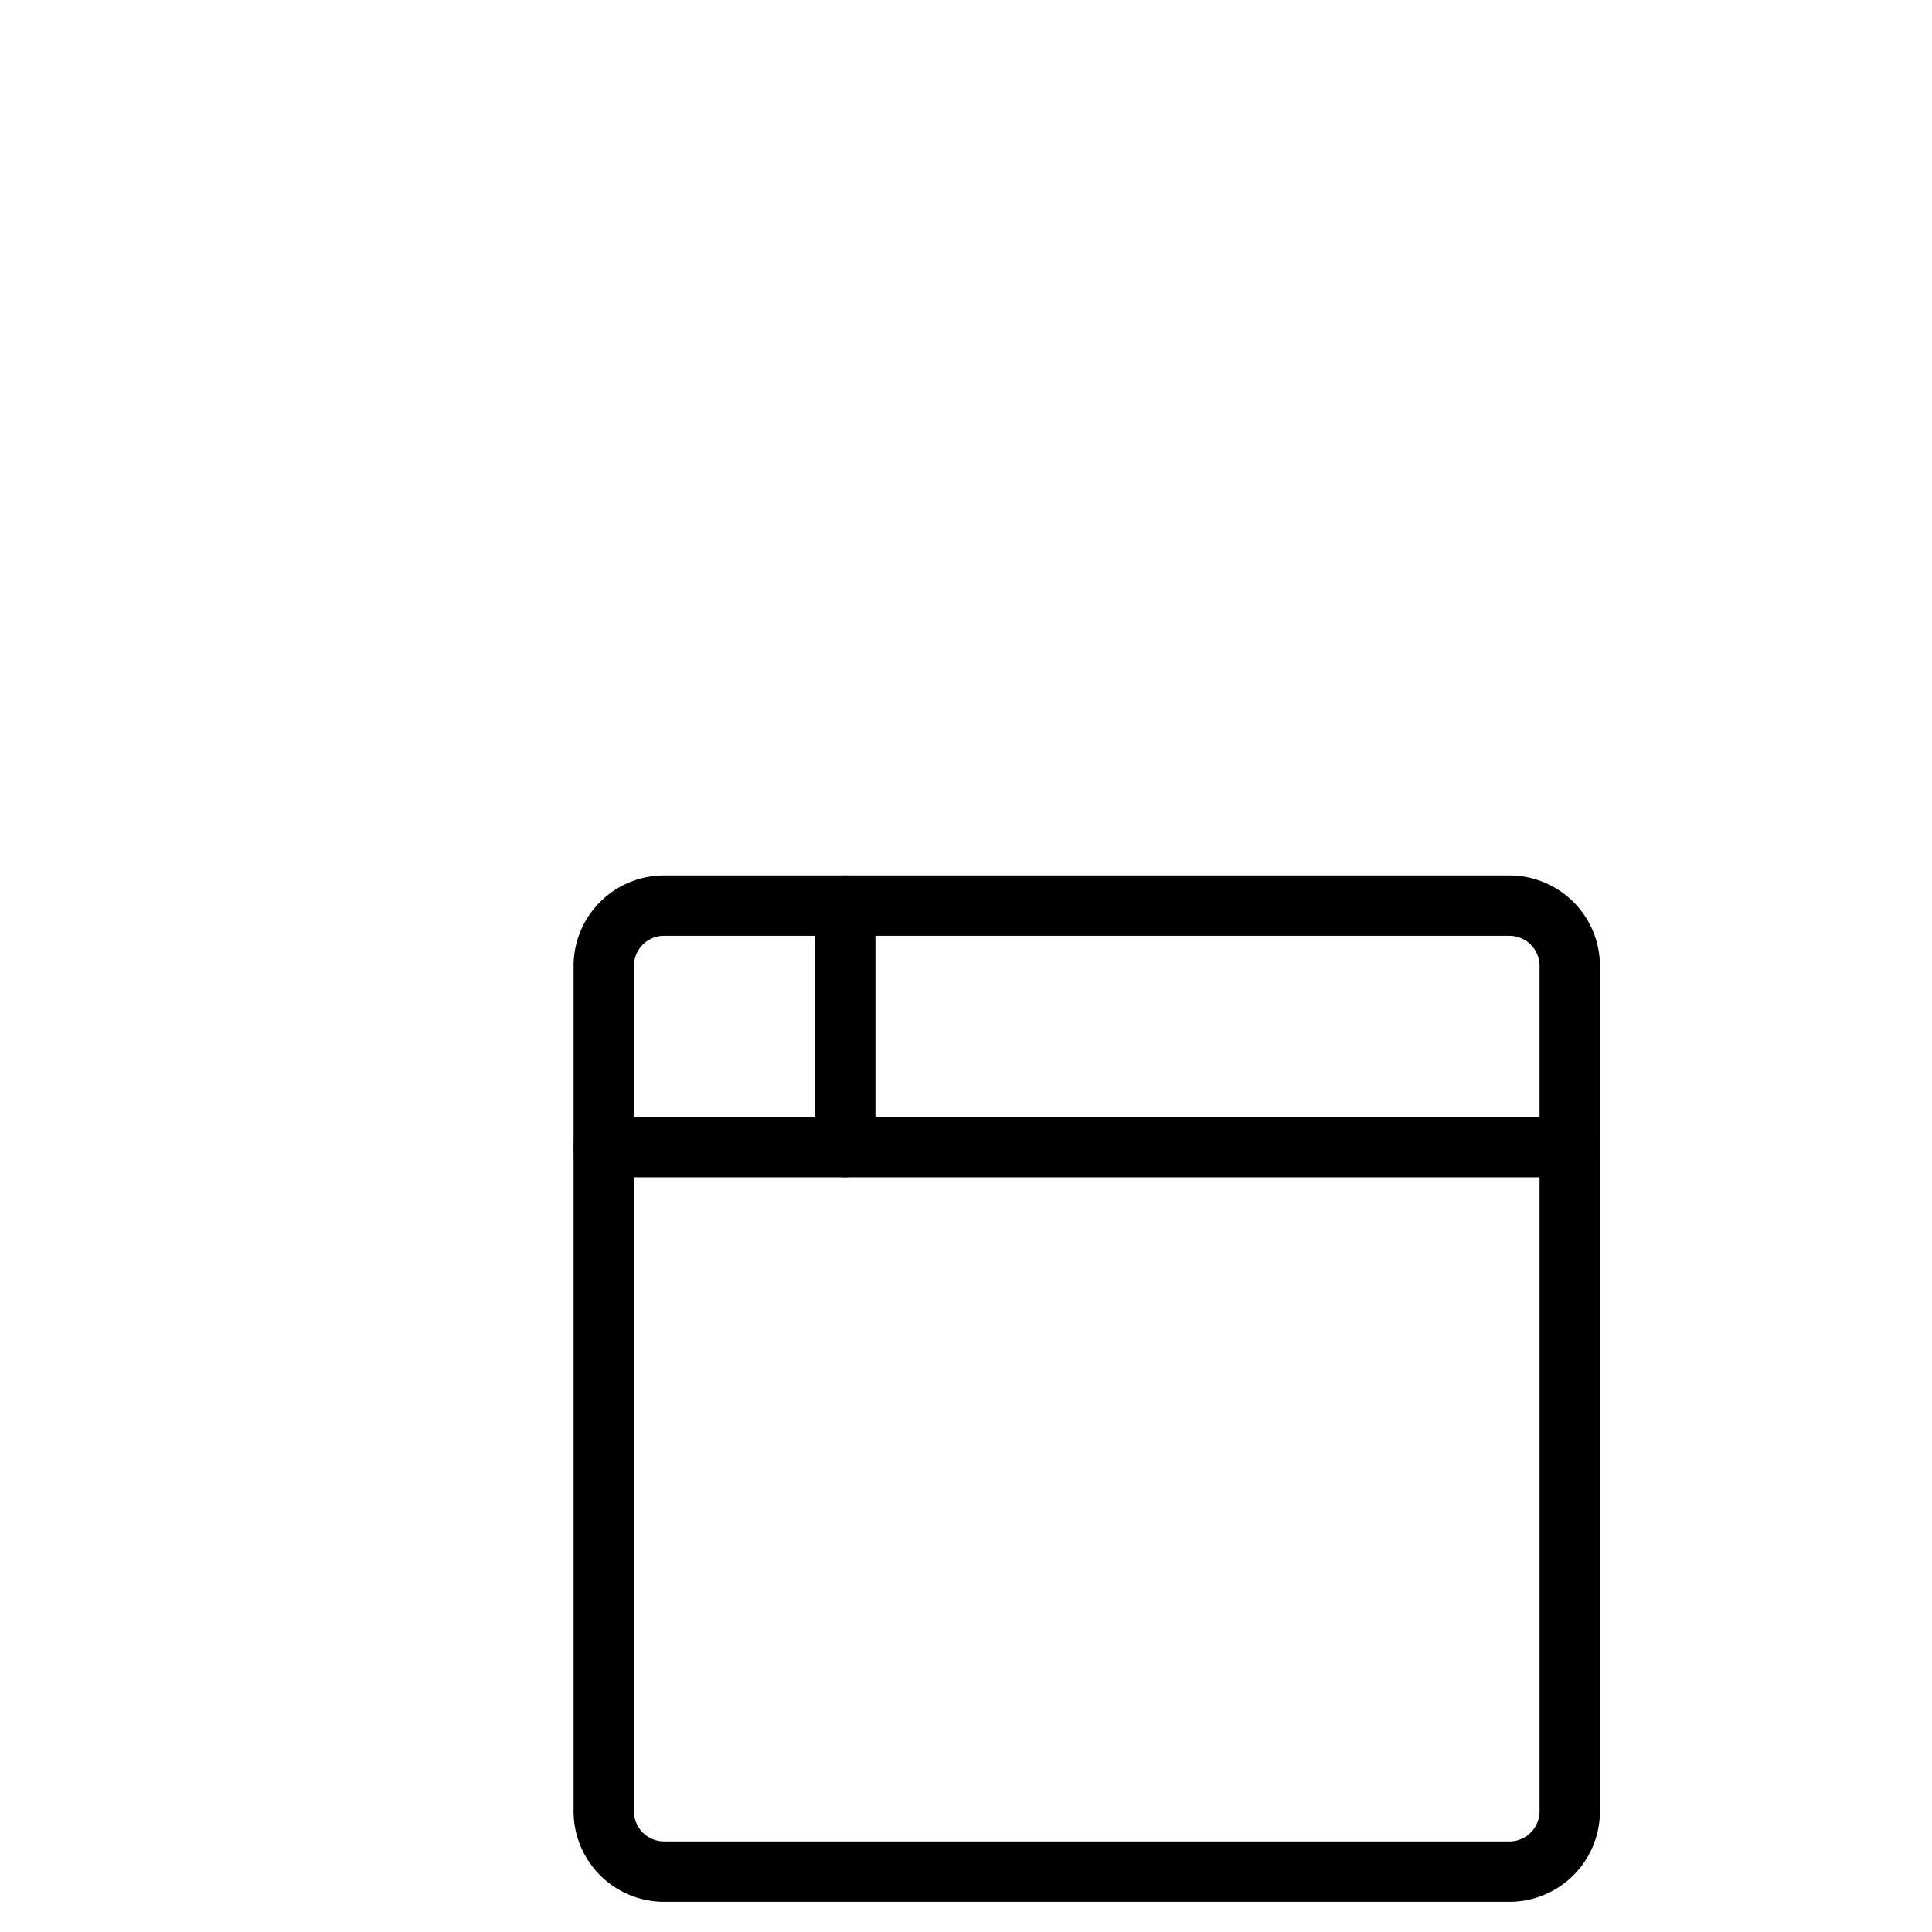 <svg xmlns="http://www.w3.org/2000/svg" class="icon icon-tabler icon-tabler-browser" width="42" height="42" viewBox="-6 -11 32 32" stroke-width="1" stroke="#000000" fill="none" stroke-linecap="round" stroke-linejoin="round">
  <path stroke="none" d="M0 0h24v24H0z" fill="none"/>
  <path d="M4 4m0 1a1 1 0 0 1 1 -1h14a1 1 0 0 1 1 1v14a1 1 0 0 1 -1 1h-14a1 1 0 0 1 -1 -1z" />
  <path d="M4 8l16 0" />
  <path d="M8 4l0 4" />
</svg>